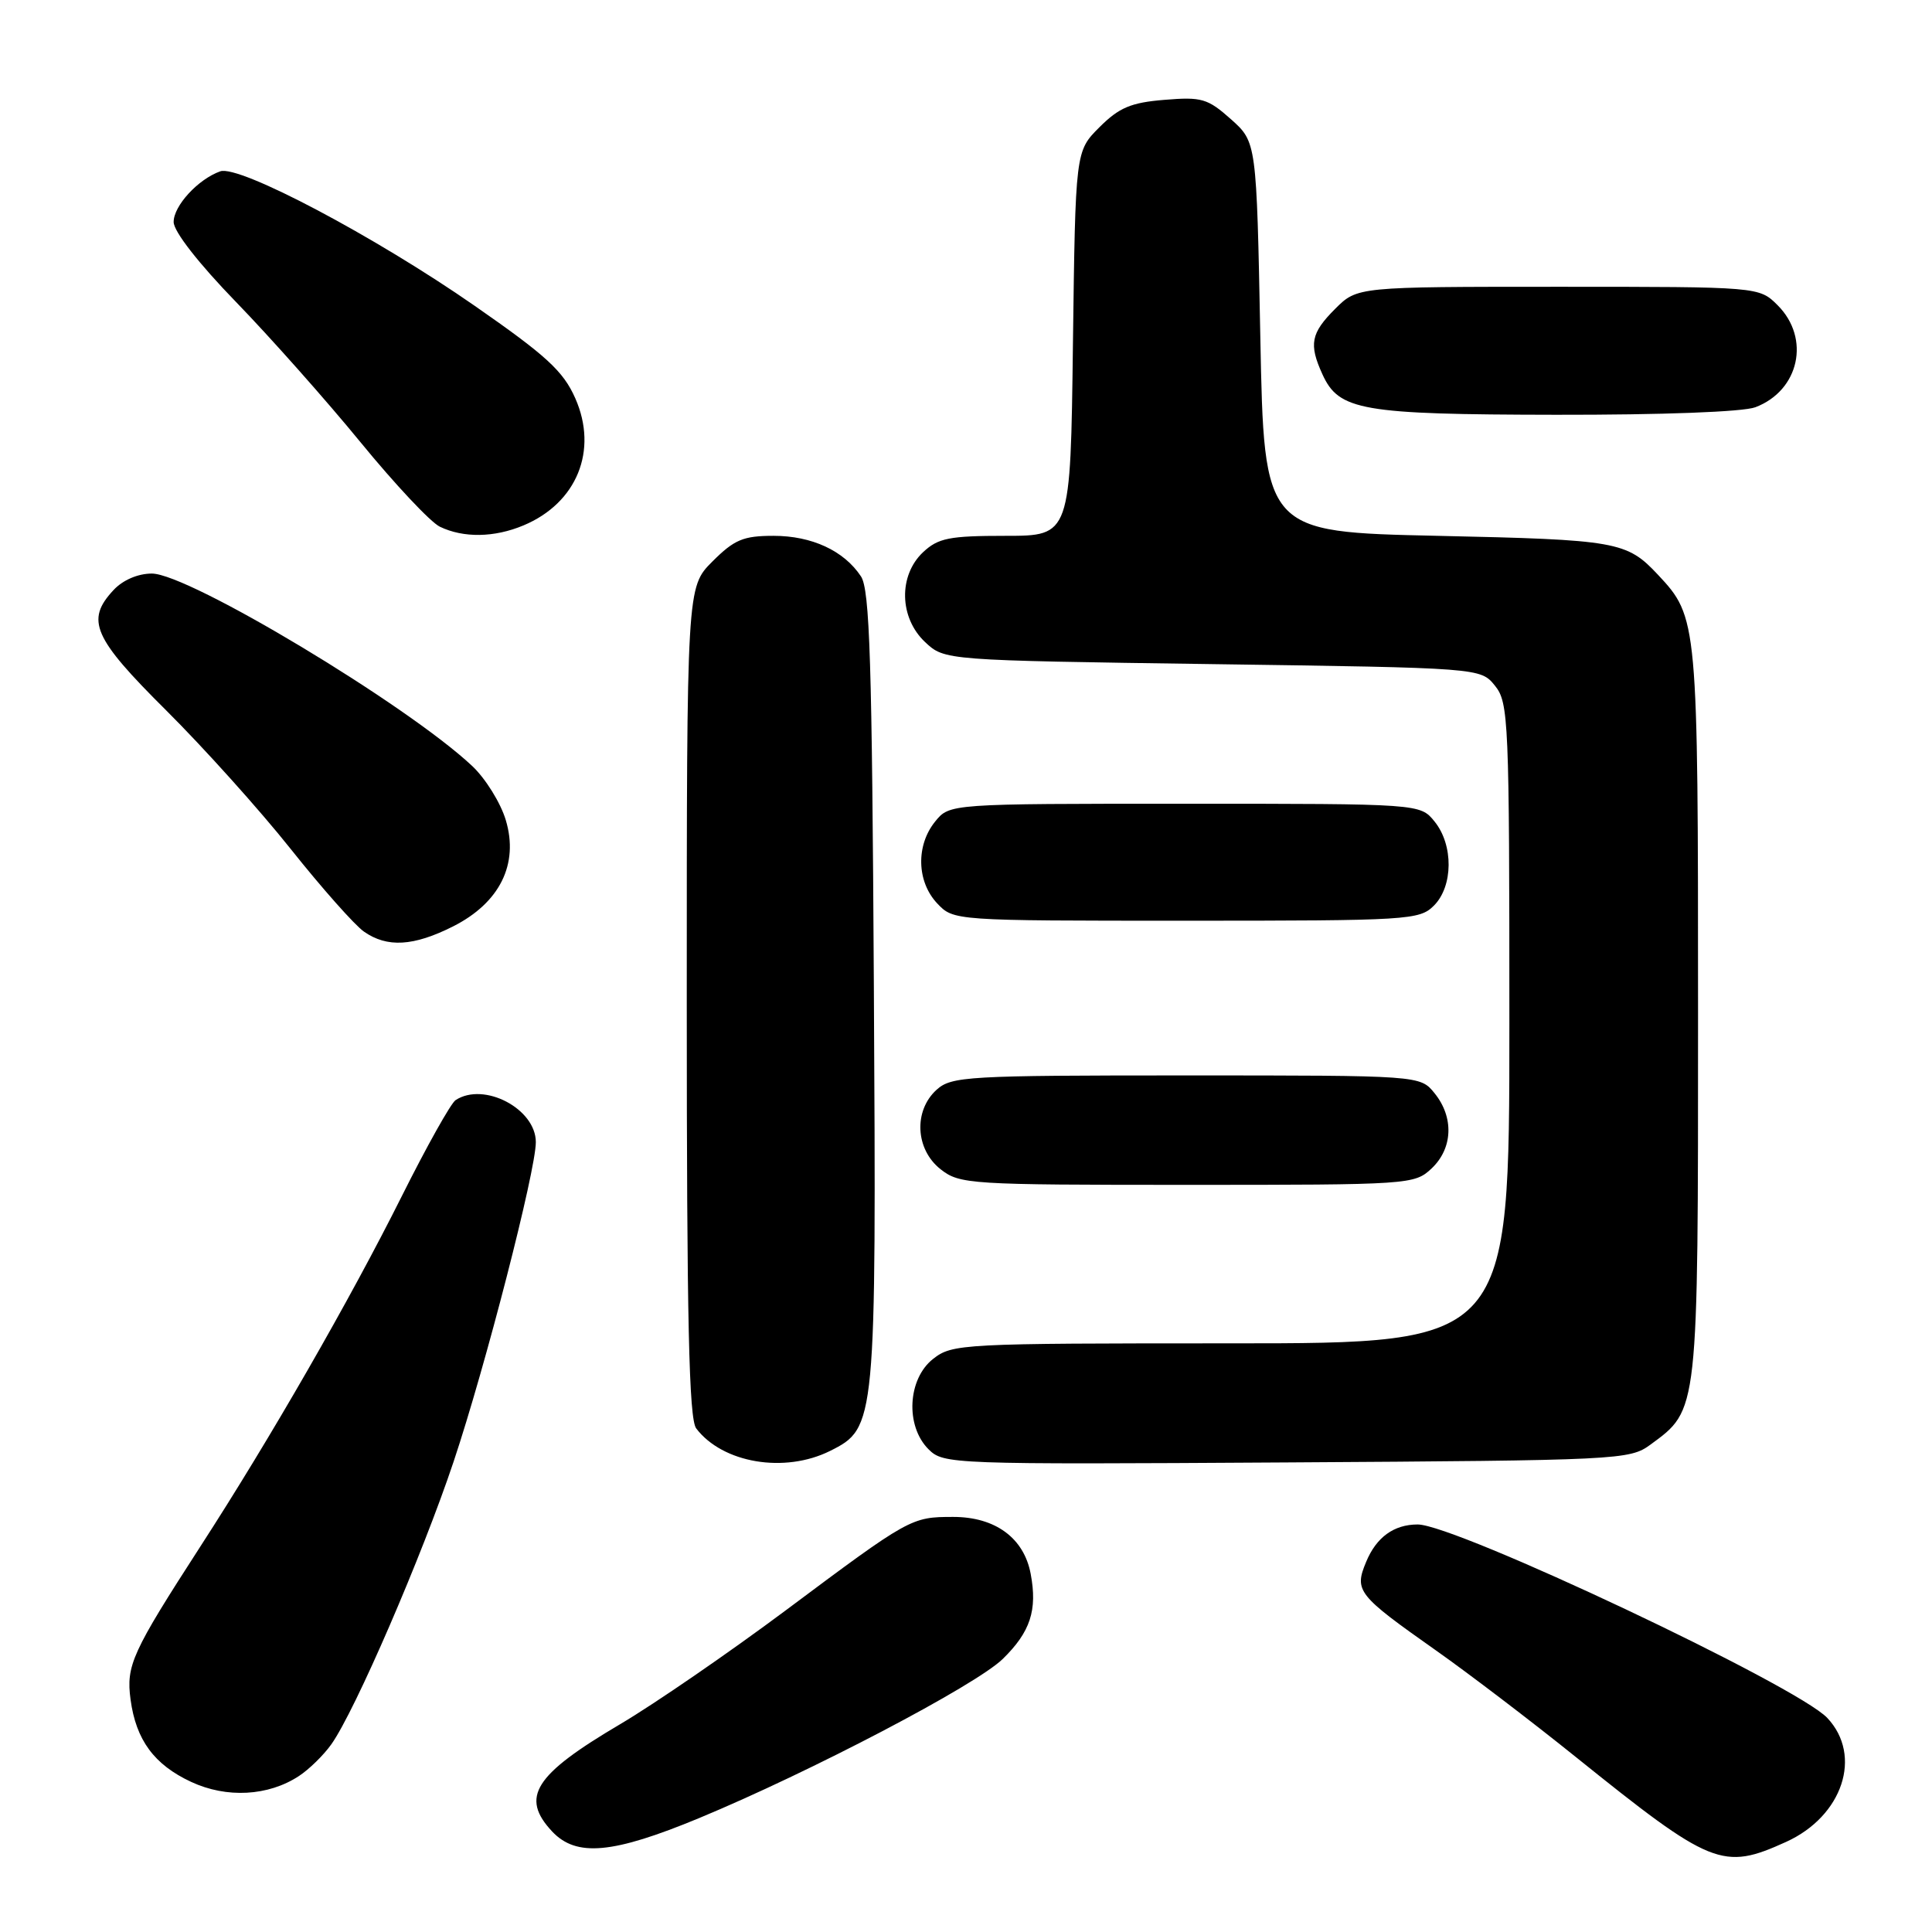 <?xml version="1.0" encoding="UTF-8" standalone="no"?>
<!DOCTYPE svg PUBLIC "-//W3C//DTD SVG 1.1//EN" "http://www.w3.org/Graphics/SVG/1.1/DTD/svg11.dtd" >
<svg xmlns="http://www.w3.org/2000/svg" xmlns:xlink="http://www.w3.org/1999/xlink" version="1.1" viewBox="0 0 256 256">
 <g >
 <path fill="currentColor"
d=" M 236.67 244.06 C 244.16 240.66 246.83 232.64 242.13 227.64 C 238.12 223.37 192.88 202.00 187.85 202.00 C 184.70 202.00 182.37 203.69 181.02 206.96 C 179.42 210.80 179.86 211.35 190.23 218.66 C 194.59 221.73 202.92 228.08 208.75 232.77 C 226.80 247.29 228.26 247.88 236.67 244.06 Z  M 92.63 240.91 C 107.38 234.79 129.32 223.30 132.88 219.81 C 136.53 216.24 137.48 213.35 136.57 208.54 C 135.68 203.79 131.88 201.00 126.30 201.00 C 120.74 201.00 120.54 201.11 104.10 213.39 C 96.62 218.97 86.75 225.76 82.18 228.46 C 70.77 235.19 68.91 238.14 73.17 242.69 C 76.38 246.09 81.19 245.65 92.63 240.91 Z  M 39.60 235.34 C 40.95 234.46 42.89 232.56 43.91 231.12 C 47.04 226.71 55.93 206.17 60.11 193.66 C 64.32 181.07 71.00 155.12 71.00 151.34 C 71.00 146.92 64.13 143.31 60.37 145.77 C 59.75 146.17 56.54 151.90 53.24 158.50 C 46.31 172.35 35.84 190.56 26.58 204.87 C 17.49 218.94 16.69 220.67 17.30 225.20 C 18.02 230.56 20.43 233.83 25.33 236.11 C 30.03 238.30 35.54 238.00 39.60 235.34 Z  M 110.00 192.25 C 116.07 189.21 116.12 188.75 115.79 130.54 C 115.55 87.65 115.25 78.12 114.08 76.37 C 111.83 72.97 107.57 71.00 102.50 71.00 C 98.49 71.00 97.30 71.50 94.40 74.40 C 91.00 77.80 91.00 77.80 91.00 132.71 C 91.00 175.09 91.29 187.99 92.25 189.27 C 95.75 193.88 103.97 195.26 110.00 192.25 Z  M 218.68 191.43 C 225.08 186.73 225.00 187.45 225.00 134.22 C 225.00 82.24 224.96 81.79 219.70 76.17 C 215.55 71.74 214.32 71.52 190.50 71.00 C 167.50 70.50 167.50 70.50 167.00 44.67 C 166.50 18.83 166.50 18.83 163.11 15.80 C 160.02 13.05 159.23 12.82 154.29 13.23 C 149.85 13.59 148.28 14.26 145.68 16.86 C 142.50 20.04 142.50 20.04 142.17 45.52 C 141.85 71.00 141.85 71.00 133.24 71.00 C 125.78 71.00 124.32 71.29 122.31 73.17 C 119.03 76.26 119.15 81.86 122.58 85.08 C 125.16 87.50 125.16 87.50 160.67 88.00 C 196.18 88.50 196.18 88.50 198.09 90.86 C 199.90 93.10 200.00 95.38 200.00 135.61 C 200.00 178.00 200.00 178.00 163.13 178.00 C 127.35 178.00 126.19 178.06 123.63 180.07 C 120.26 182.73 119.94 188.94 123.03 192.03 C 125.02 194.02 125.98 194.05 170.46 193.78 C 214.57 193.51 215.94 193.44 218.68 191.43 Z  M 189.69 154.83 C 192.51 152.17 192.68 148.06 190.09 144.86 C 188.18 142.50 188.18 142.50 157.19 142.50 C 128.13 142.50 126.08 142.62 124.10 144.40 C 121.03 147.19 121.29 152.30 124.63 154.93 C 127.17 156.92 128.43 157.00 157.32 157.00 C 186.80 157.00 187.42 156.96 189.69 154.83 Z  M 60.04 122.75 C 66.22 119.63 68.77 114.50 67.02 108.67 C 66.34 106.39 64.34 103.17 62.58 101.51 C 53.97 93.41 25.00 76.00 20.12 76.00 C 18.28 76.00 16.27 76.86 15.04 78.19 C 11.32 82.18 12.33 84.50 22.00 94.11 C 26.95 99.03 34.38 107.29 38.50 112.47 C 42.62 117.65 47.00 122.59 48.22 123.44 C 51.30 125.60 54.80 125.39 60.04 122.75 Z  M 190.00 120.00 C 192.56 117.44 192.61 111.97 190.09 108.86 C 188.18 106.50 188.18 106.50 157.00 106.50 C 125.82 106.50 125.82 106.50 123.91 108.86 C 121.35 112.02 121.47 116.81 124.17 119.69 C 126.35 122.00 126.35 122.00 157.17 122.00 C 186.67 122.00 188.09 121.91 190.00 120.00 Z  M 69.36 69.62 C 76.44 66.66 79.28 59.69 76.23 52.78 C 74.64 49.18 72.42 47.14 62.91 40.53 C 49.70 31.34 31.69 21.82 29.19 22.70 C 26.25 23.74 23.00 27.27 23.01 29.42 C 23.01 30.67 26.33 34.92 31.26 40.00 C 35.79 44.67 43.23 53.05 47.78 58.61 C 52.33 64.17 57.05 69.20 58.28 69.79 C 61.40 71.30 65.50 71.24 69.36 69.62 Z  M 232.60 53.96 C 238.42 51.75 239.93 44.83 235.55 40.45 C 233.09 38.00 233.09 38.00 206.47 38.00 C 179.85 38.00 179.85 38.00 176.92 40.92 C 173.69 44.15 173.41 45.61 175.23 49.60 C 177.42 54.40 180.39 54.92 206.18 54.96 C 220.25 54.98 230.98 54.58 232.60 53.96 Z "/>
</g>
</svg>